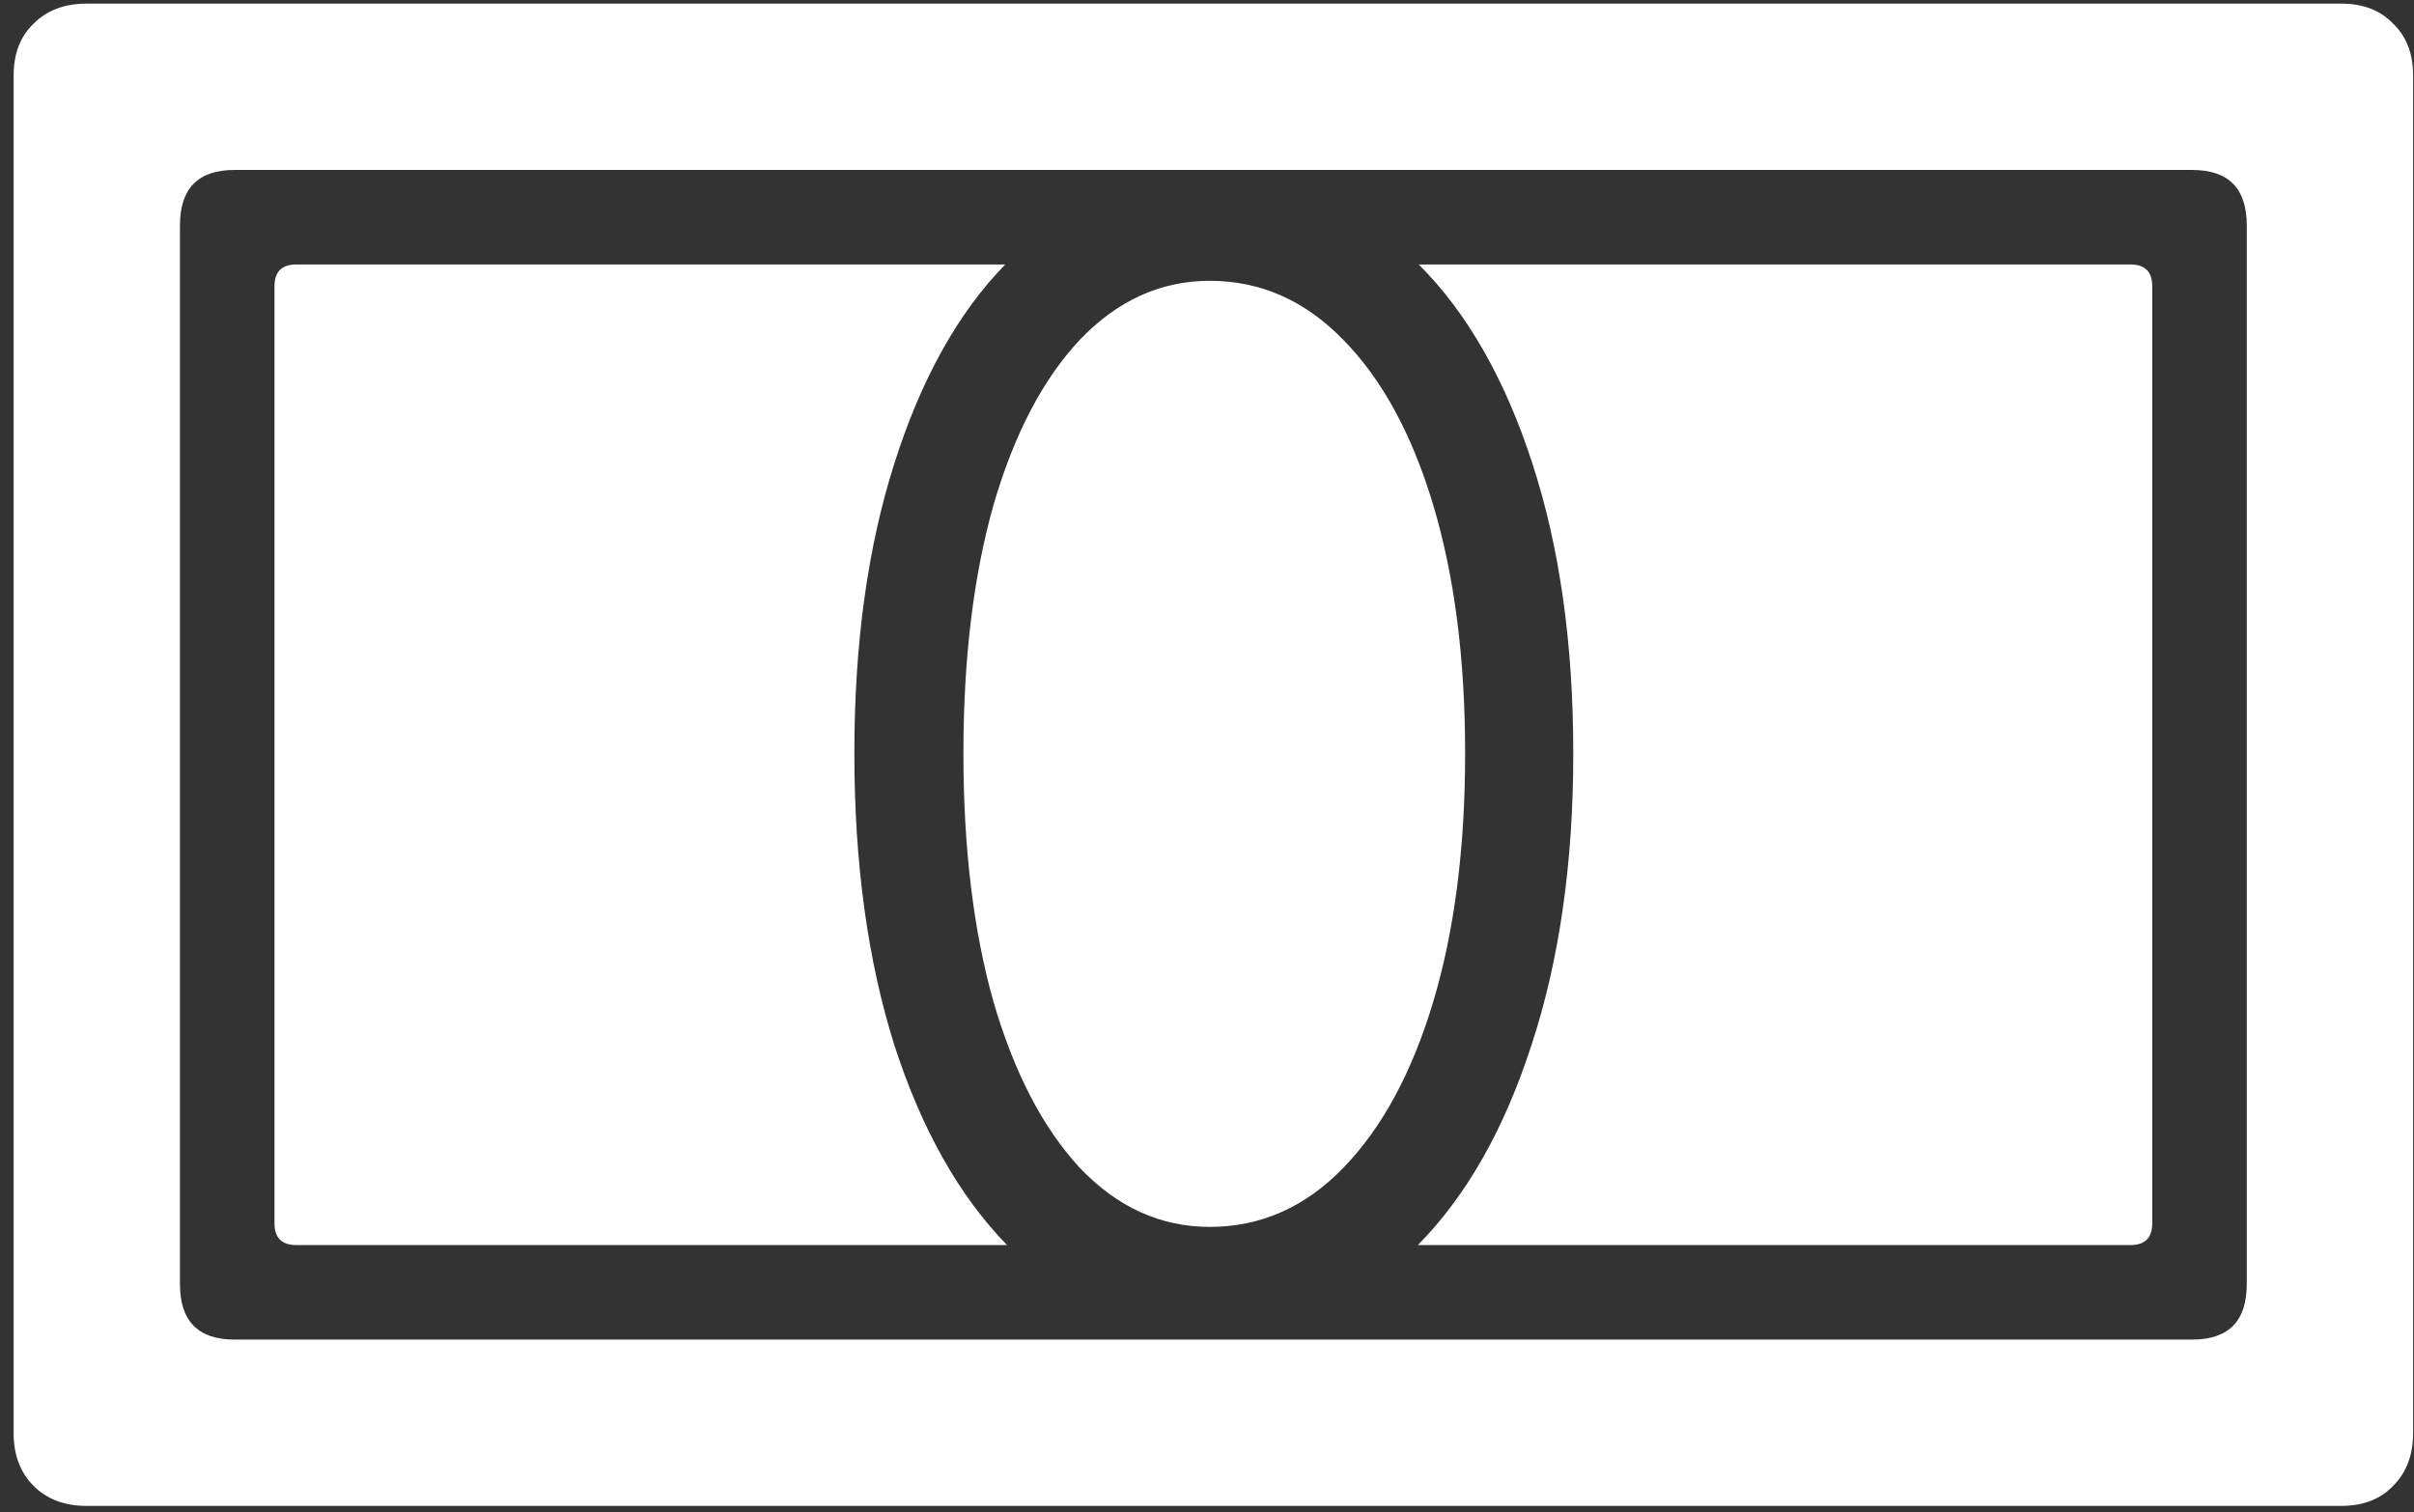 <svg width="166" height="104" viewBox="0 0 166 104" fill="none" xmlns="http://www.w3.org/2000/svg">
<rect x="0" y="0" width="166" height="104" fill="#333333" stroke="none"/>
<path d="M0.938 98.562C0.938 100.062 1.396 101.271 2.312 102.188C3.229 103.104 4.438 103.562 5.938 103.562H161C162.5 103.562 163.688 103.104 164.562 102.188C165.479 101.271 165.938 100.062 165.938 98.562V5.188C165.938 3.688 165.479 2.5 164.562 1.625C163.688 0.708 162.5 0.25 161 0.25H5.938C4.438 0.25 3.229 0.708 2.312 1.625C1.396 2.5 0.938 3.688 0.938 5.188V98.562ZM12.375 88.312V15.5C12.375 12.958 13.625 11.688 16.125 11.688H150.75C153.25 11.688 154.5 12.958 154.5 15.5V88.312C154.5 90.854 153.25 92.125 150.75 92.125H16.125C13.625 92.125 12.375 90.854 12.375 88.312ZM18.875 84.125C18.875 85.125 19.375 85.625 20.375 85.625H69.25C65.958 82.25 63.375 77.667 61.5 71.875C59.667 66.042 58.75 59.354 58.75 51.812C58.75 44.271 59.667 37.625 61.5 31.875C63.333 26.083 65.875 21.521 69.125 18.188H20.375C19.375 18.188 18.875 18.688 18.875 19.688V84.125ZM66.25 51.812C66.25 58.312 66.938 64 68.312 68.875C69.729 73.75 71.708 77.562 74.25 80.312C76.833 83.021 79.812 84.375 83.188 84.375C86.688 84.375 89.75 83.021 92.375 80.312C95.042 77.562 97.104 73.75 98.562 68.875C100.021 64 100.75 58.312 100.75 51.812C100.75 45.312 100.021 39.625 98.562 34.75C97.104 29.875 95.042 26.083 92.375 23.375C89.75 20.667 86.688 19.312 83.188 19.312C79.812 19.312 76.833 20.667 74.25 23.375C71.708 26.083 69.729 29.875 68.312 34.75C66.938 39.625 66.25 45.312 66.25 51.812ZM97.5 85.625H146.5C147.5 85.625 148 85.125 148 84.125V19.688C148 18.688 147.5 18.188 146.5 18.188H97.562C100.896 21.521 103.5 26.083 105.375 31.875C107.25 37.625 108.188 44.271 108.188 51.812C108.188 59.354 107.229 66.042 105.312 71.875C103.438 77.667 100.833 82.25 97.5 85.625Z" fill="white"/>
</svg>
